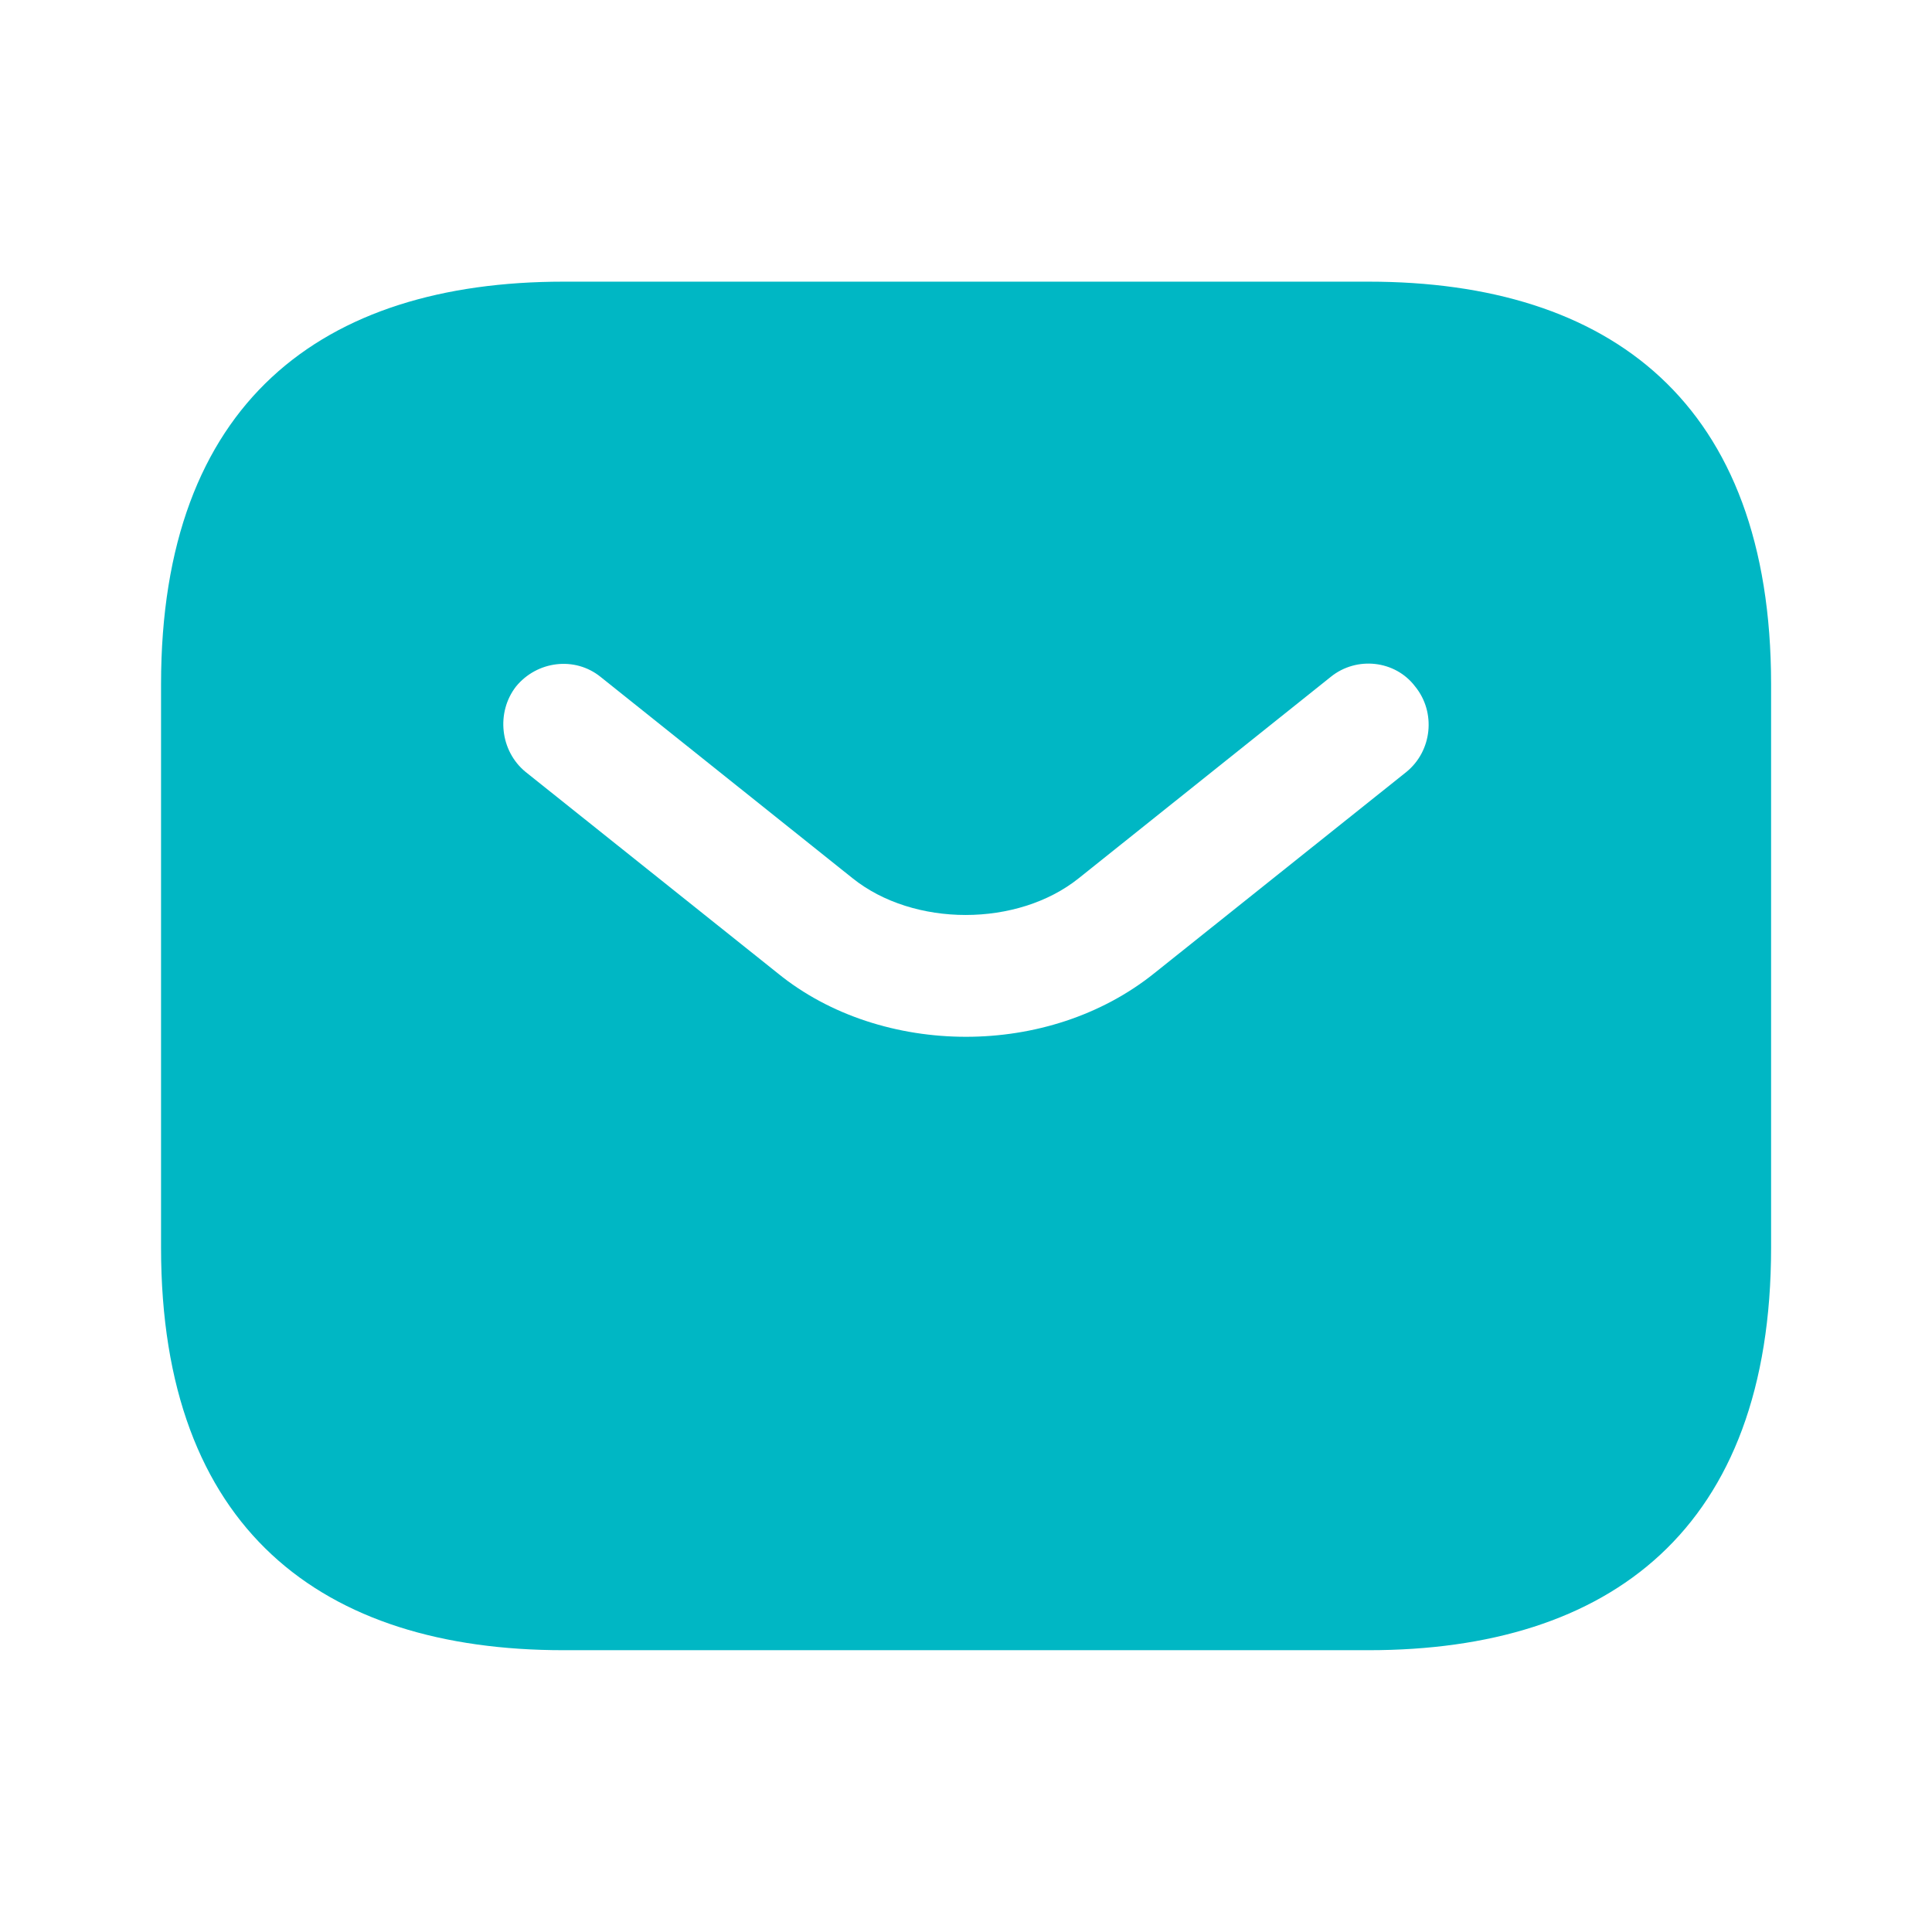 <svg width="14" height="14" viewBox="0 0 14 14" fill="none" xmlns="http://www.w3.org/2000/svg">
<path d="M9.917 2.041H4.084C2.334 2.041 1.167 2.916 1.167 4.958V9.041C1.167 11.083 2.334 11.958 4.084 11.958H9.917C11.667 11.958 12.834 11.083 12.834 9.041V4.958C12.834 2.916 11.667 2.041 9.917 2.041ZM10.191 5.594L8.365 7.052C7.98 7.361 7.49 7.513 7 7.513C6.51 7.513 6.014 7.361 5.635 7.052L3.809 5.594C3.623 5.442 3.594 5.162 3.739 4.975C3.891 4.789 4.165 4.754 4.352 4.905L6.178 6.364C6.621 6.719 7.374 6.719 7.817 6.364L9.643 4.905C9.829 4.754 10.11 4.783 10.255 4.975C10.407 5.162 10.378 5.442 10.191 5.594Z" fill="#00B7C4"/>
</svg>
